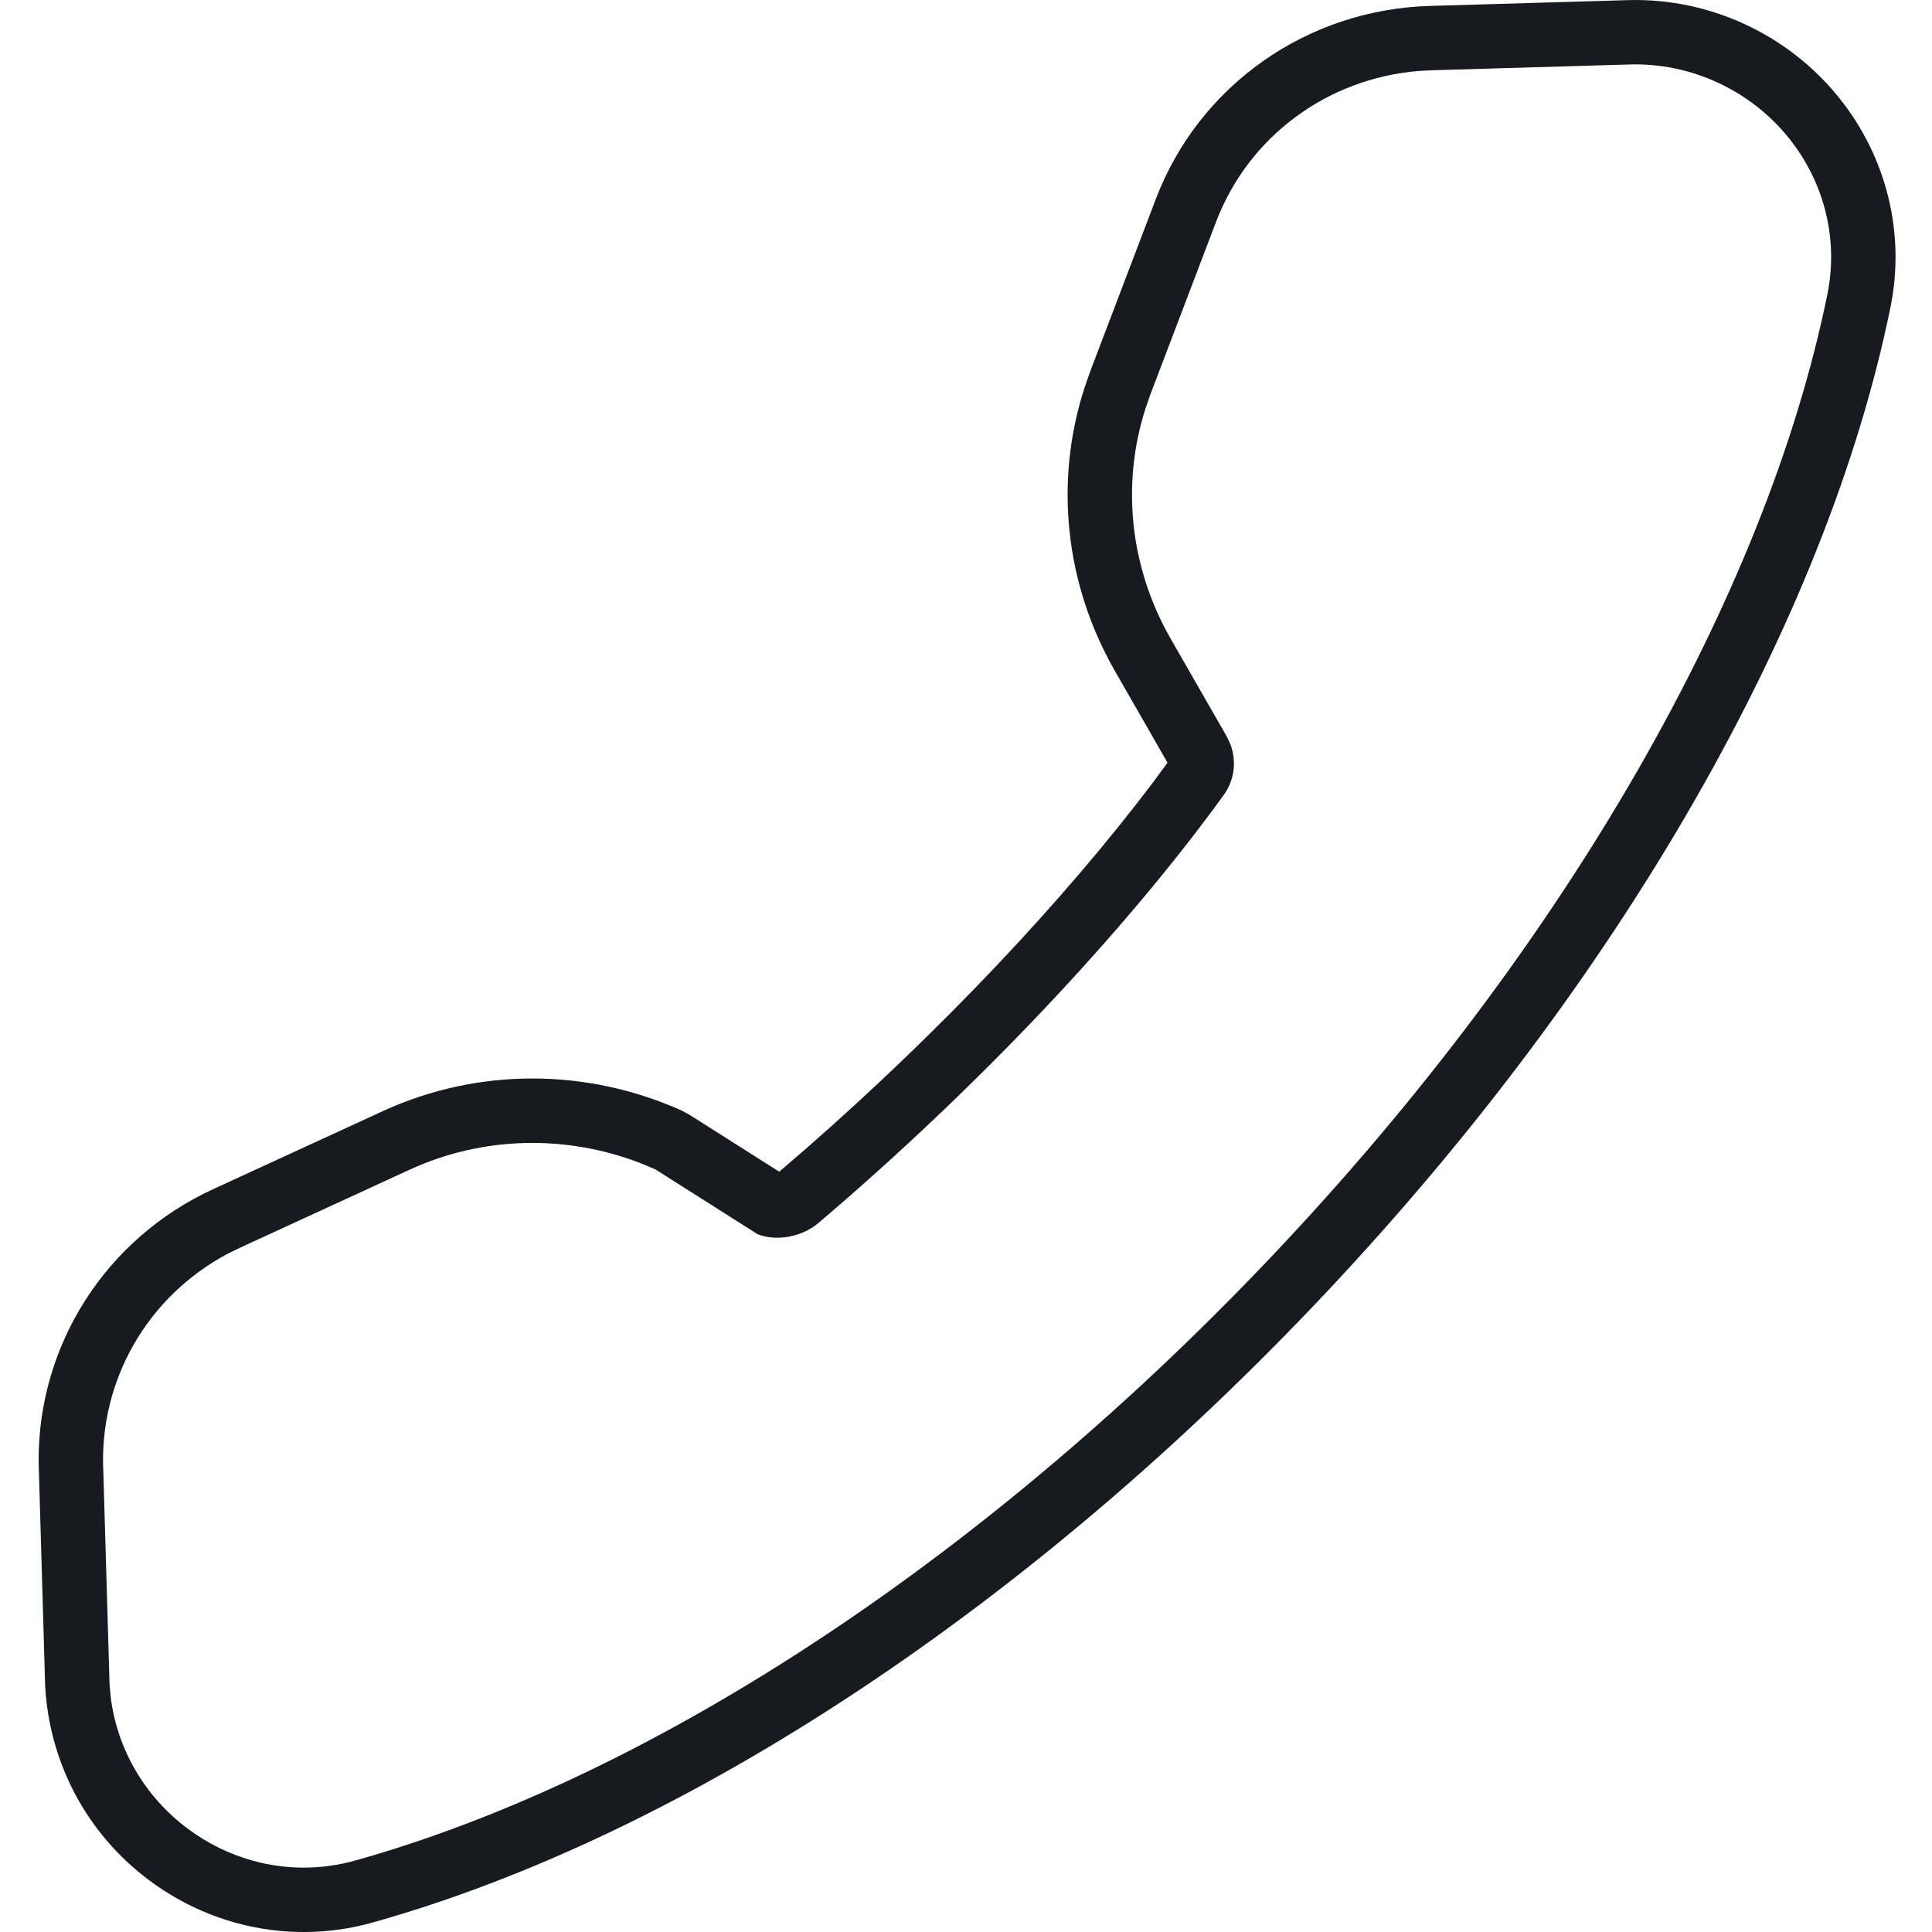 <?xml version="1.0" encoding="UTF-8"?>
<svg width="30px" height="30px" viewBox="0 0 30 30" version="1.1" xmlns="http://www.w3.org/2000/svg" xmlns:xlink="http://www.w3.org/1999/xlink">
    <!-- Generator: Sketch 60.1 (88133) - https://sketch.com -->
    <title>activities/handset-presence-stroke_30</title>
    <desc>Created with Sketch.</desc>
    <g id="activities/handset-presence-stroke_30" stroke="none" stroke-width="1" fill="none" fill-rule="evenodd">
        <path d="M25.278,0.002 L22.208,0.092 C20.297,0.145 18.622,1.322 17.948,3.089 L16.929,5.766 L16.84,6.022 C16.369,7.477 16.537,9.065 17.31,10.415 L18.129,11.843 L17.9,12.154 C16.51,13.995 14.582,16.03 12.511,17.84 L12.1,18.194 L10.709,17.312 L10.582,17.243 C9.098,16.579 7.409,16.581 5.948,17.252 L3.31,18.465 C1.637,19.235 0.587,20.889 0.6,22.704 L0.701,26.178 C0.768,27.391 1.359,28.483 2.319,29.199 C2.732,29.506 3.191,29.73 3.676,29.861 C4.368,30.05 5.098,30.048 5.796,29.85 C10.653,28.486 16.032,24.92 20.597,20.065 C25.169,15.204 28.362,9.645 29.356,4.767 C29.588,3.623 29.296,2.439 28.558,1.519 C27.764,0.531 26.542,-0.035 25.278,0.002 Z M25.307,1.001 C26.258,0.973 27.181,1.401 27.778,2.145 C28.331,2.834 28.548,3.717 28.376,4.568 C27.423,9.246 24.322,14.645 19.868,19.38 C15.421,24.111 10.193,27.577 5.524,28.888 C4.996,29.037 4.451,29.036 3.938,28.896 C3.576,28.798 3.231,28.63 2.917,28.397 C2.249,27.899 1.82,27.163 1.719,26.353 L1.701,26.149 L1.605,22.868 C1.529,21.449 2.284,20.129 3.544,19.464 L3.728,19.374 L6.365,18.161 C7.483,17.648 8.766,17.612 9.927,18.054 L10.173,18.156 L11.764,19.165 C12.032,19.272 12.434,19.225 12.713,18.987 C15.162,16.905 17.453,14.484 18.999,12.349 C19.172,12.112 19.207,11.81 19.099,11.54 L19.044,11.427 L18.178,9.918 C17.549,8.82 17.409,7.535 17.783,6.356 L17.864,6.122 L18.883,3.445 C19.387,2.121 20.609,1.218 22.031,1.102 L22.236,1.091 L25.307,1.001 Z" id="fill" fill="#171B1F"></path>
    </g>
</svg>